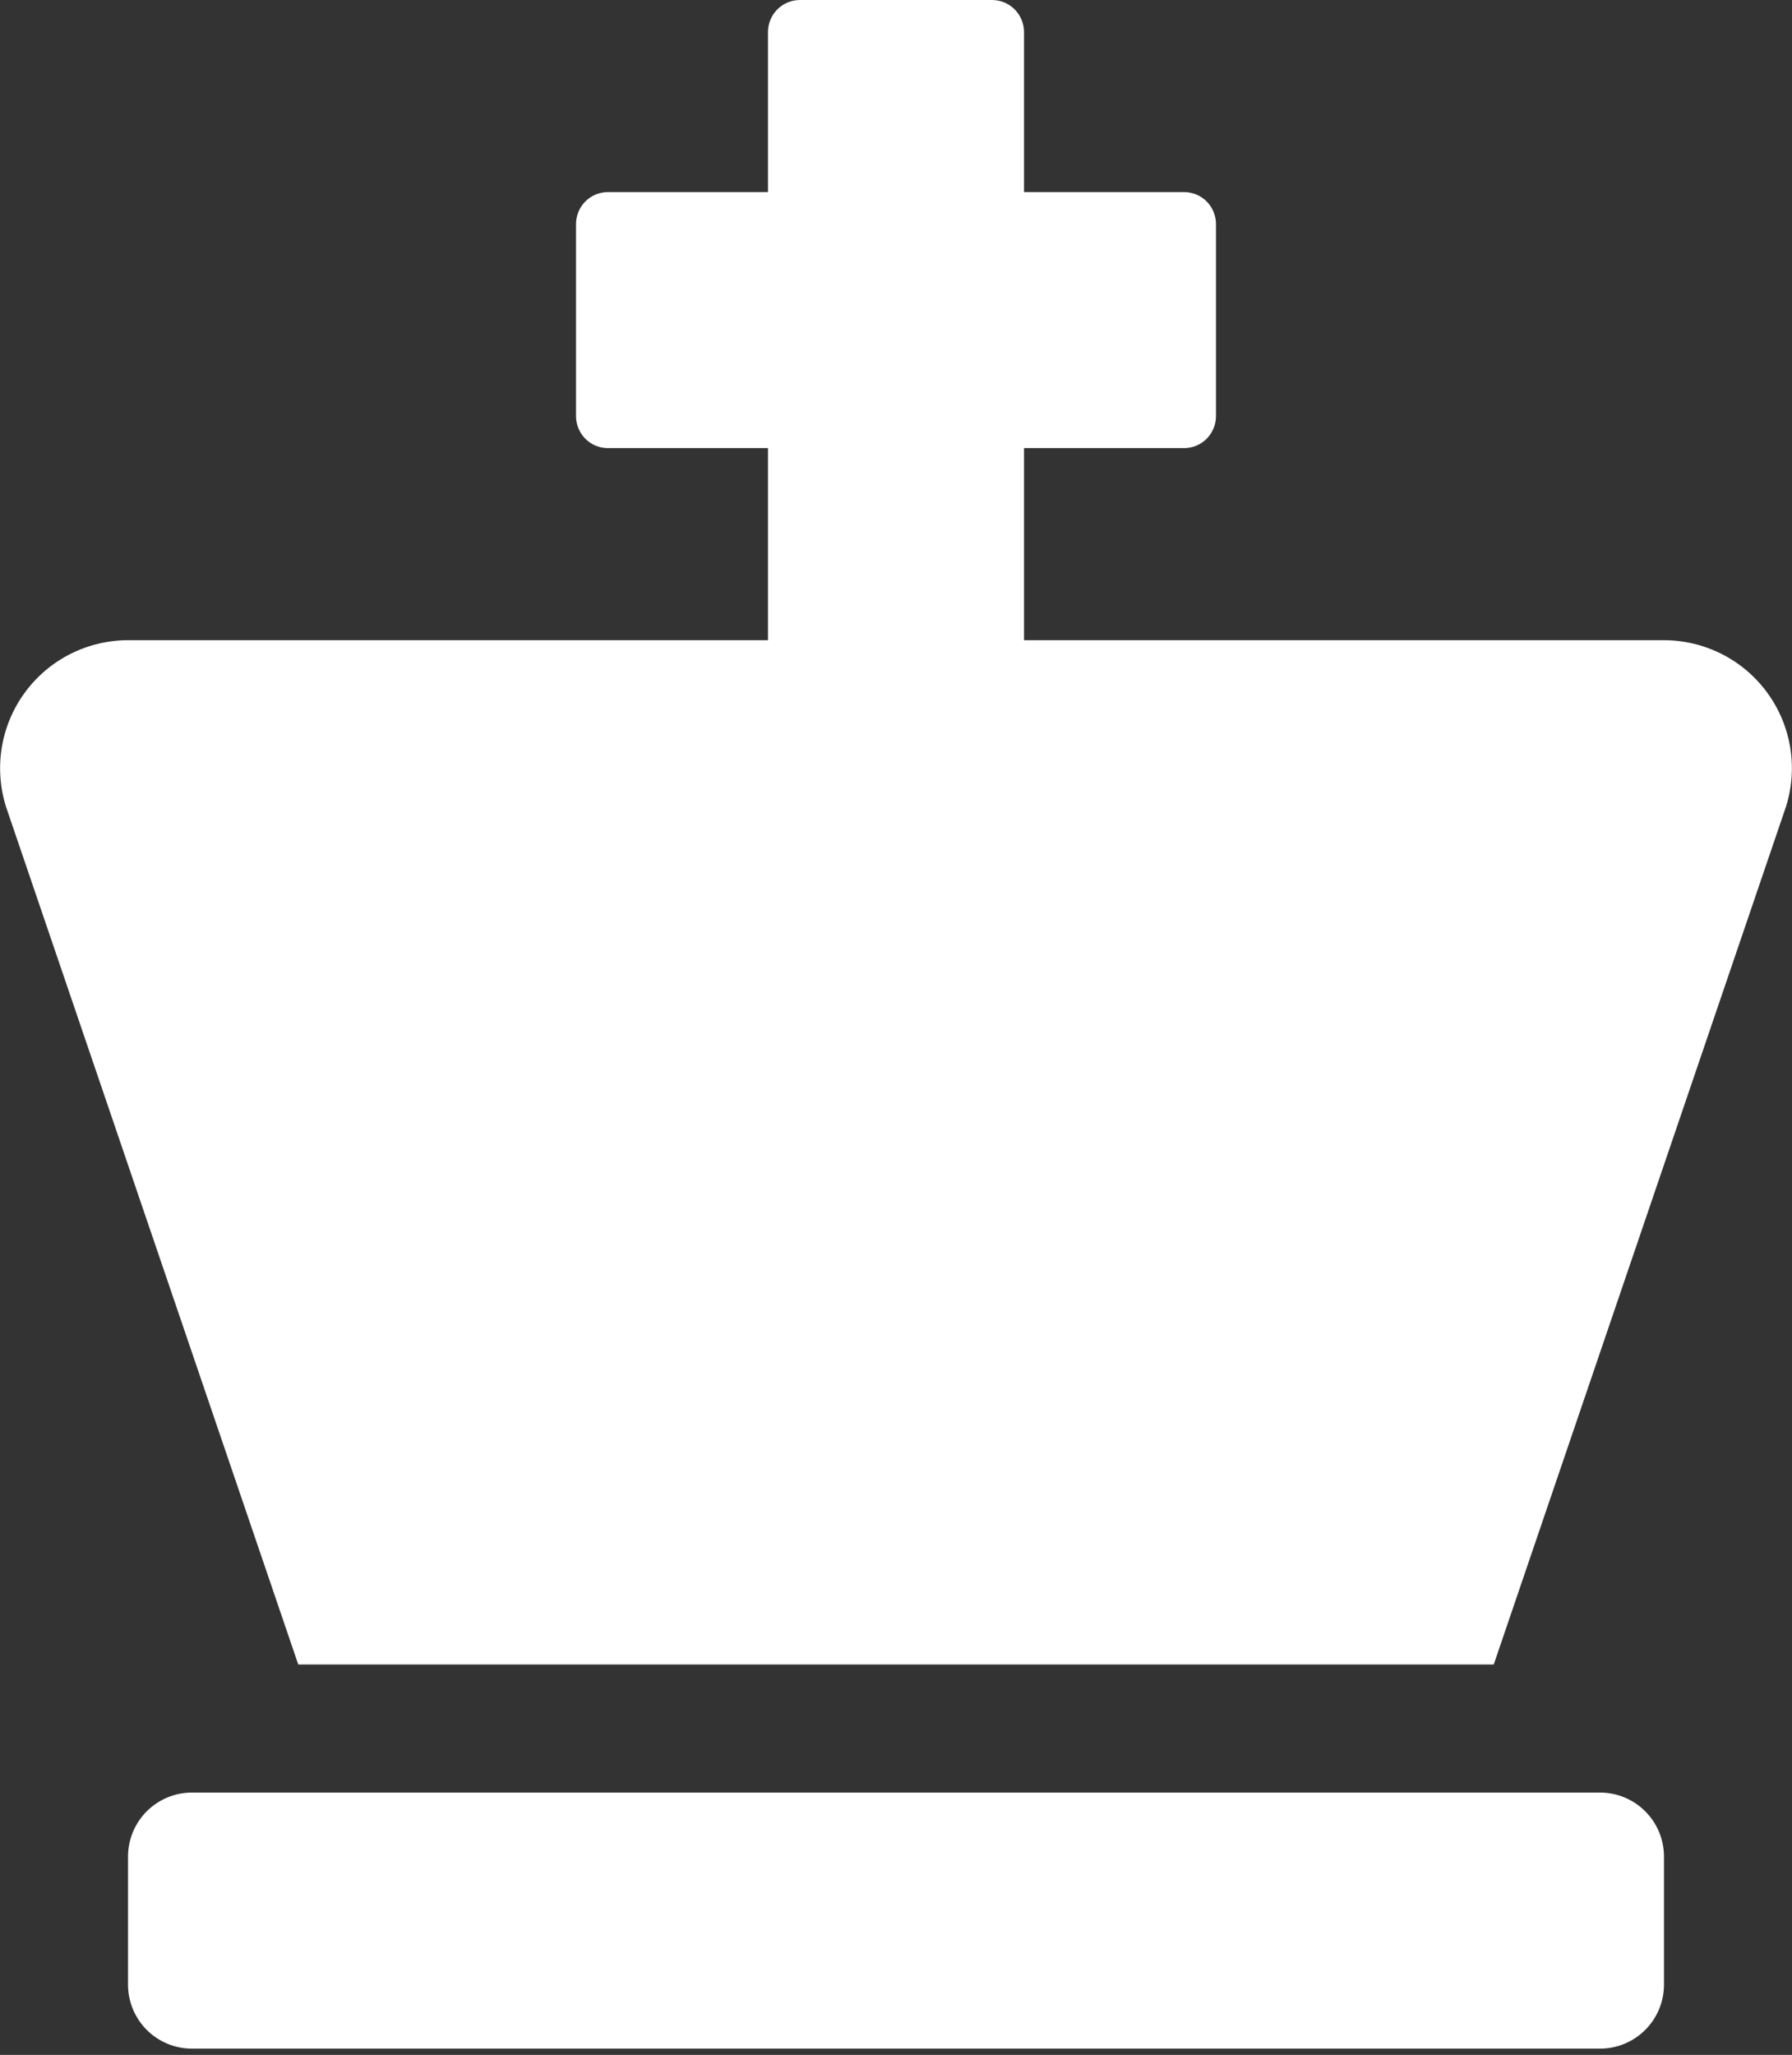 <svg viewBox="0 0 41 47" fill="none" xmlns="http://www.w3.org/2000/svg">
<rect x="0" y="0" width="41" height="47" fill="#333333" stroke="none"/>
<g clip-path="url(#clip0_3_59)">
<path d="M36.607 41H4.393C4.004 41 3.632 41.154 3.357 41.429C3.083 41.703 2.929 42.076 2.929 42.464V45.393C2.929 45.781 3.083 46.154 3.357 46.428C3.632 46.703 4.004 46.857 4.393 46.857H36.607C36.995 46.857 37.368 46.703 37.642 46.428C37.917 46.154 38.071 45.781 38.071 45.393V42.464C38.071 42.076 37.917 41.703 37.642 41.429C37.368 41.154 36.995 41 36.607 41ZM38.071 14.643H23.429V10.25H27.089C27.283 10.25 27.47 10.173 27.607 10.036C27.744 9.898 27.821 9.712 27.821 9.518V5.125C27.821 4.931 27.744 4.745 27.607 4.607C27.47 4.47 27.283 4.393 27.089 4.393H23.429V0.732C23.429 0.538 23.351 0.352 23.214 0.214C23.077 0.077 22.891 -3.05176e-05 22.696 -3.05176e-05L18.304 -3.05176e-05C18.109 -3.05176e-05 17.923 0.077 17.786 0.214C17.648 0.352 17.571 0.538 17.571 0.732V4.393H13.911C13.716 4.393 13.53 4.47 13.393 4.607C13.256 4.745 13.179 4.931 13.179 5.125V9.518C13.179 9.712 13.256 9.898 13.393 10.036C13.53 10.173 13.716 10.25 13.911 10.25H17.571V14.643H2.929C2.469 14.643 2.017 14.752 1.607 14.959C1.198 15.166 0.843 15.467 0.571 15.837C0.299 16.207 0.118 16.636 0.042 17.089C-0.033 17.542 -0.001 18.006 0.135 18.445L6.824 38.071H34.176L40.864 18.445C41.001 18.006 41.033 17.542 40.958 17.089C40.882 16.636 40.701 16.207 40.429 15.837C40.157 15.467 39.802 15.166 39.393 14.959C38.983 14.752 38.531 14.643 38.071 14.643V14.643Z" fill="white"/>
</g>
<defs>
<clipPath id="clip0_3_59">
<rect width="41" height="46.857" fill="white"/>
</clipPath>
</defs>
</svg>
